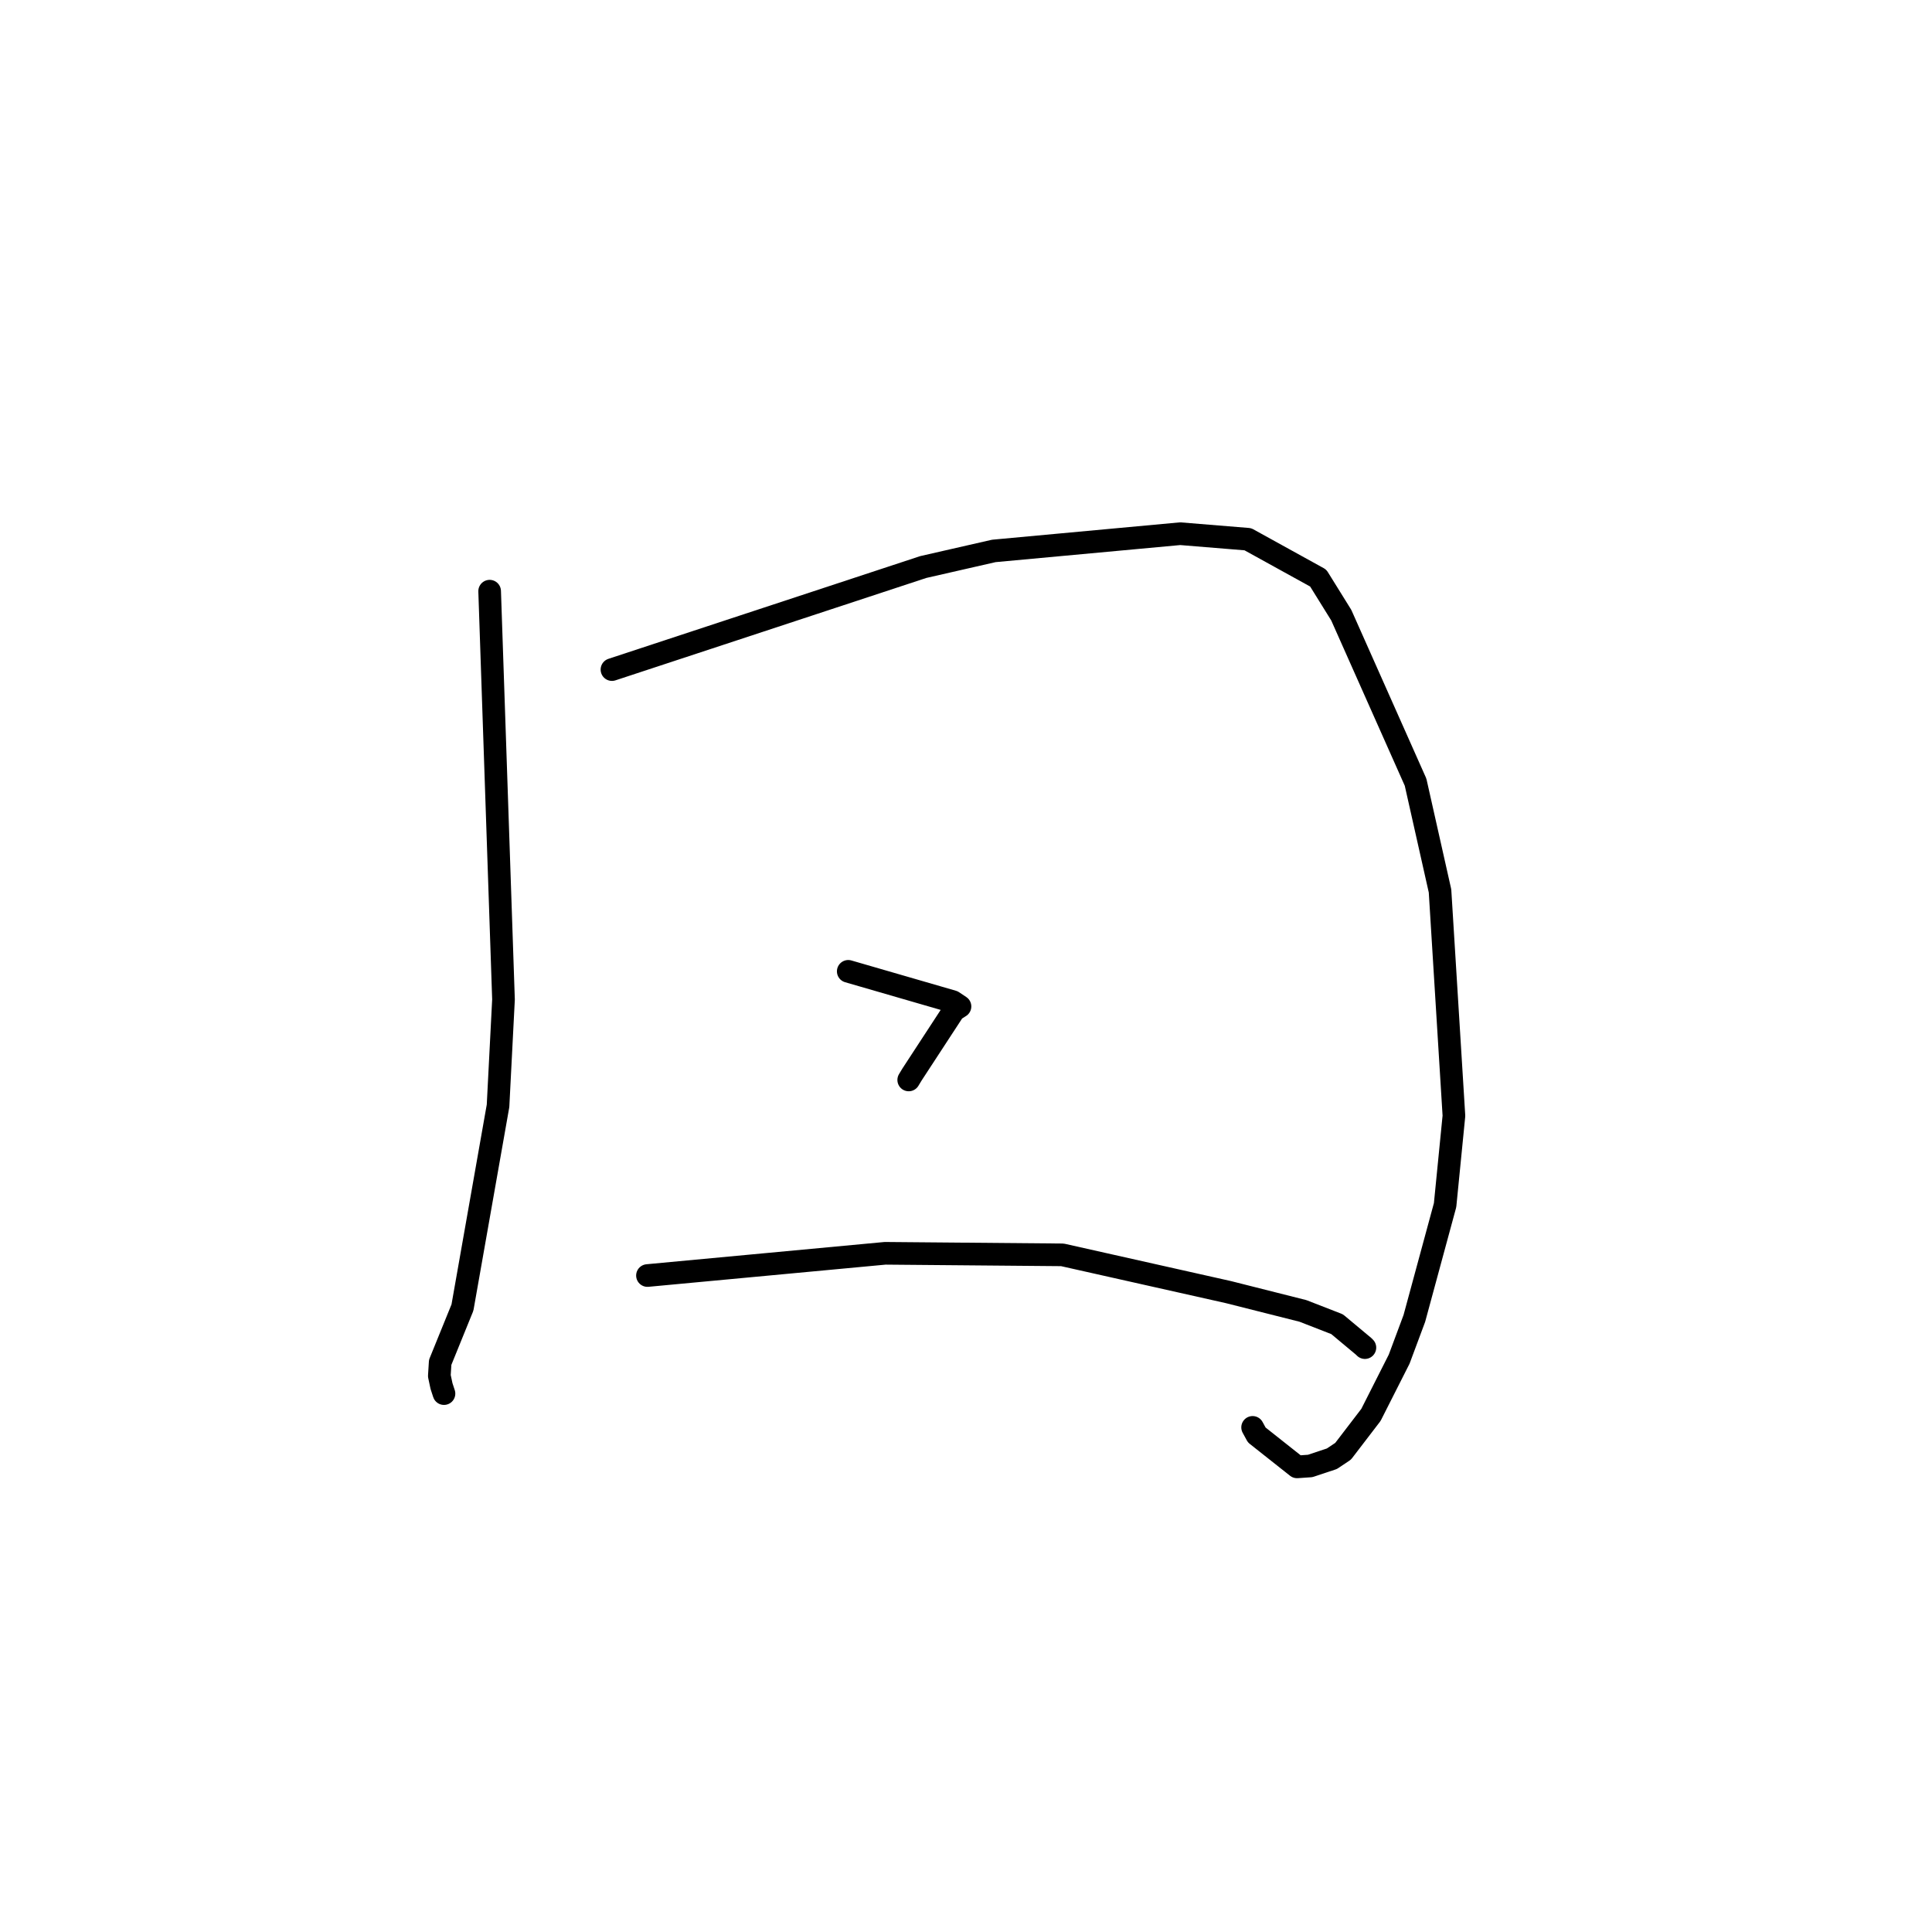 <?xml version="1.0" standalone="no"?>
    <svg width="256" height="256" xmlns="http://www.w3.org/2000/svg" version="1.1">
    <polyline stroke="black" stroke-width="3" stroke-linecap="round" fill="transparent" stroke-linejoin="round" points="64.881 78.334 65.798 105.386 66.716 132.437 65.992 146.53 61.278 173.253 58.326 180.517 58.214 182.308 58.502 183.659 58.82 184.631 58.826 184.649 58.828 184.656 58.83 184.66 " />
        <polyline stroke="black" stroke-width="3" stroke-linecap="round" fill="transparent" stroke-linejoin="round" points="81.087 88.724 101.712 81.93 122.337 75.135 131.687 73.001 156.383 70.718 165.348 71.451 174.67 76.595 177.726 81.514 187.571 103.645 190.81 118.052 192.653 147.851 191.482 159.682 187.408 174.699 185.397 180.093 181.657 187.482 177.967 192.299 176.482 193.291 173.608 194.248 171.867 194.369 166.528 190.142 165.978 189.135 " />
        <polyline stroke="black" stroke-width="3" stroke-linecap="round" fill="transparent" stroke-linejoin="round" points="112.397 128.707 119.319 130.713 126.242 132.719 127.204 133.358 126.403 133.87 120.841 142.386 120.41 143.099 " />
        <polyline stroke="black" stroke-width="3" stroke-linecap="round" fill="transparent" stroke-linejoin="round" points="85.792 169.015 101.541 167.542 117.29 166.069 140.771 166.274 162.772 171.211 172.648 173.704 177.171 175.464 180.702 178.41 180.857 178.566 " />
        </svg>